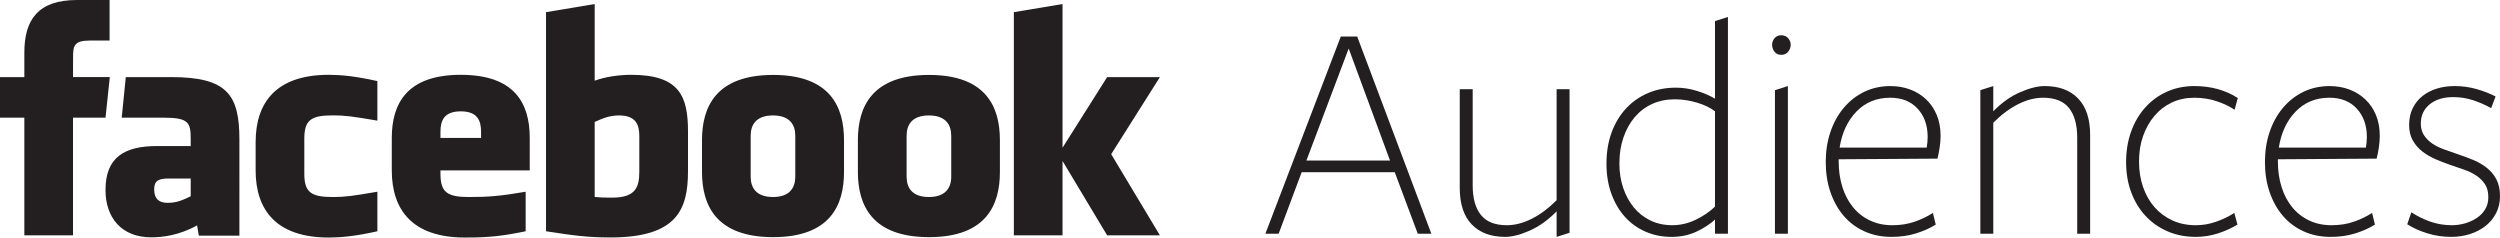 <?xml version="1.0" encoding="utf-8"?>
<!-- Generator: Adobe Illustrator 16.0.0, SVG Export Plug-In . SVG Version: 6.00 Build 0)  -->
<!DOCTYPE svg PUBLIC "-//W3C//DTD SVG 1.1//EN" "http://www.w3.org/Graphics/SVG/1.1/DTD/svg11.dtd">
<svg version="1.1" id="Layer_1" xmlns="http://www.w3.org/2000/svg" xmlns:xlink="http://www.w3.org/1999/xlink" x="0px" y="0px"
	 width="510.674px" height="48.52px" viewBox="0 0 510.674 48.52" enable-background="new 0 0 510.674 48.52" xml:space="preserve">
<g>
	<path fill="#231F20" d="M292.382,47.744h-2.771l-4.705-12.568h-19.013l-4.705,12.568h-2.707l15.403-40.282h3.352L292.382,47.744z
		 M275.495,9.911l-8.636,22.88h17.079L275.495,9.911z"/>
	<path fill="#231F20" d="M300.825,18.225v19.639c0,2.627,0.558,4.641,1.676,6.04c1.116,1.399,2.878,2.1,5.284,2.1
		c1.676,0,3.384-0.441,5.124-1.324c1.74-0.882,3.426-2.142,5.06-3.779V18.225h2.643V47.55l-2.643,0.838v-5.221
		c-1.719,1.763-3.545,3.072-5.479,3.932s-3.609,1.289-5.027,1.289c-2.922,0-5.199-0.848-6.831-2.546
		c-1.634-1.697-2.449-4.178-2.449-7.444V18.225H300.825z"/>
	<path fill="#231F20" d="M350.322,4.304l2.643-0.838v44.278h-2.643v-2.9c-0.902,0.86-2.127,1.666-3.674,2.417
		s-3.287,1.128-5.221,1.128c-1.891,0-3.652-0.354-5.284-1.063c-1.634-0.709-3.041-1.718-4.222-3.029
		c-1.183-1.31-2.106-2.889-2.771-4.737c-0.667-1.847-0.999-3.888-0.999-6.122c0-2.363,0.354-4.501,1.063-6.413
		s1.696-3.545,2.965-4.898c1.267-1.354,2.76-2.395,4.479-3.126c1.718-0.73,3.608-1.096,5.671-1.096c1.461,0,2.911,0.226,4.351,0.677
		s2.652,0.978,3.642,1.579V4.304z M346.636,20.963c-1.509-0.45-3.019-0.676-4.526-0.676c-1.683,0-3.212,0.311-4.592,0.933
		c-1.38,0.621-2.565,1.511-3.557,2.667c-0.991,1.159-1.768,2.54-2.327,4.147c-0.562,1.607-0.841,3.396-0.841,5.368
		c0,1.8,0.258,3.462,0.775,4.982c0.518,1.521,1.239,2.85,2.166,3.985c0.927,1.137,2.059,2.026,3.395,2.669
		c1.337,0.643,2.824,0.964,4.462,0.964s3.222-0.363,4.753-1.093c1.53-0.729,2.855-1.629,3.978-2.701V22.731
		C349.374,22.002,348.145,21.414,346.636,20.963z"/>
	<path fill="#231F20" d="M365.791,9.138c0,0.516-0.173,0.989-0.516,1.418c-0.345,0.43-0.817,0.645-1.418,0.645
		c-0.603,0-1.063-0.214-1.386-0.645c-0.322-0.429-0.483-0.902-0.483-1.418c0-0.472,0.161-0.913,0.483-1.321
		c0.322-0.408,0.783-0.612,1.386-0.612c0.601,0,1.073,0.205,1.418,0.612C365.618,8.225,365.791,8.666,365.791,9.138z
		 M362.568,47.744V18.418l2.643-0.838v30.163H362.568z"/>
	<path fill="#231F20" d="M375.587,32.988c0,1.856,0.247,3.583,0.745,5.18c0.496,1.598,1.22,2.979,2.17,4.146
		c0.951,1.166,2.105,2.072,3.468,2.72c1.36,0.647,2.883,0.971,4.567,0.971c1.684,0,3.218-0.241,4.601-0.727
		c1.382-0.486,2.613-1.081,3.693-1.787l0.58,2.385c-1.162,0.731-2.506,1.332-4.034,1.805s-3.196,0.709-5.004,0.709
		c-2.023,0-3.863-0.377-5.521-1.128s-3.066-1.805-4.229-3.158s-2.066-2.965-2.712-4.834s-0.968-3.92-0.968-6.154
		s0.322-4.297,0.967-6.188s1.557-3.534,2.739-4.931c1.181-1.396,2.578-2.481,4.189-3.255s3.383-1.16,5.316-1.16
		c1.461,0,2.814,0.237,4.061,0.709c1.246,0.474,2.33,1.15,3.255,2.03c0.924,0.881,1.644,1.945,2.159,3.19
		c0.516,1.247,0.773,2.665,0.773,4.254c0,0.73-0.065,1.525-0.194,2.385s-0.28,1.611-0.452,2.256l-20.171,0.13V32.988z
		 M393.568,30.149c0.129-0.735,0.193-1.471,0.193-2.206c0-2.334-0.682-4.248-2.045-5.74c-1.364-1.492-3.235-2.238-5.615-2.238
		c-2.77,0-5.063,0.94-6.882,2.822c-1.817,1.881-2.964,4.334-3.439,7.362H393.568z"/>
	<path fill="#231F20" d="M424.31,47.744V28.105c0-2.626-0.559-4.64-1.676-6.04c-1.118-1.399-2.879-2.1-5.285-2.1
		c-1.676,0-3.384,0.442-5.123,1.324c-1.74,0.883-3.428,2.143-5.06,3.779v22.675h-2.643V18.418l2.643-0.838v5.156
		c1.718-1.761,3.545-3.062,5.479-3.899c1.933-0.838,3.608-1.257,5.026-1.257c2.922,0,5.198,0.849,6.832,2.546
		c1.633,1.698,2.449,4.179,2.449,7.444v20.173H424.31z"/>
	<path fill="#231F20" d="M453.054,47.679c-1.461,0.473-2.965,0.709-4.512,0.709c-2.105,0-4.028-0.377-5.768-1.128
		c-1.74-0.751-3.242-1.805-4.505-3.158s-2.24-2.965-2.933-4.834s-1.038-3.92-1.038-6.154s0.335-4.297,1.006-6.188
		s1.628-3.534,2.868-4.931c1.24-1.396,2.721-2.481,4.44-3.255c1.718-0.773,3.587-1.16,5.606-1.16c1.762,0,3.395,0.216,4.898,0.645
		c1.504,0.43,2.836,1.031,3.996,1.805l-0.645,2.385c-1.074-0.706-2.311-1.291-3.706-1.754c-1.396-0.463-2.911-0.695-4.544-0.695
		c-1.676,0-3.201,0.324-4.575,0.972c-1.376,0.649-2.558,1.555-3.545,2.721c-0.989,1.166-1.763,2.537-2.32,4.113
		c-0.56,1.576-0.838,3.314-0.838,5.214s0.278,3.649,0.838,5.246c0.558,1.599,1.342,2.969,2.353,4.113
		c1.009,1.144,2.224,2.04,3.642,2.688c1.417,0.648,3.007,0.972,4.769,0.972c1.418,0,2.814-0.241,4.189-0.727
		c1.375-0.486,2.6-1.081,3.674-1.787l0.645,2.385C455.847,46.606,454.514,47.207,453.054,47.679z"/>
	<path fill="#231F20" d="M465.301,32.988c0,1.856,0.247,3.583,0.745,5.18c0.496,1.598,1.22,2.979,2.17,4.146
		c0.951,1.166,2.105,2.072,3.468,2.72c1.36,0.647,2.883,0.971,4.567,0.971c1.684,0,3.218-0.241,4.601-0.727
		c1.382-0.486,2.613-1.081,3.693-1.787l0.58,2.385c-1.162,0.731-2.506,1.332-4.034,1.805s-3.196,0.709-5.004,0.709
		c-2.023,0-3.863-0.377-5.521-1.128s-3.066-1.805-4.229-3.158s-2.066-2.965-2.712-4.834s-0.968-3.92-0.968-6.154
		s0.322-4.297,0.967-6.188s1.557-3.534,2.739-4.931c1.181-1.396,2.578-2.481,4.189-3.255s3.383-1.16,5.316-1.16
		c1.461,0,2.814,0.237,4.061,0.709c1.246,0.474,2.33,1.15,3.255,2.03c0.924,0.881,1.644,1.945,2.159,3.19
		c0.516,1.247,0.773,2.665,0.773,4.254c0,0.73-0.065,1.525-0.194,2.385s-0.28,1.611-0.452,2.256l-20.171,0.13V32.988z
		 M483.282,30.149c0.129-0.735,0.193-1.471,0.193-2.206c0-2.334-0.682-4.248-2.045-5.74c-1.364-1.492-3.235-2.238-5.615-2.238
		c-2.77,0-5.063,0.94-6.882,2.822c-1.817,1.881-2.964,4.334-3.439,7.362H483.282z"/>
	<path fill="#231F20" d="M510.674,40.074c0,1.289-0.269,2.449-0.806,3.48s-1.257,1.901-2.159,2.61s-1.955,1.257-3.158,1.644
		s-2.492,0.58-3.866,0.58c-1.676,0-3.299-0.244-4.866-0.729c-1.569-0.485-2.933-1.103-4.093-1.85l0.838-2.449
		c1.245,0.816,2.556,1.461,3.932,1.934c1.374,0.474,2.813,0.709,4.318,0.709c0.944,0,1.857-0.128,2.738-0.386
		c0.881-0.257,1.676-0.621,2.385-1.093c0.709-0.471,1.278-1.062,1.708-1.769c0.43-0.706,0.645-1.532,0.645-2.476
		c0-1.072-0.226-1.95-0.677-2.637c-0.451-0.686-1.042-1.275-1.772-1.769s-1.568-0.9-2.514-1.222s-1.912-0.653-2.899-0.997
		c-0.989-0.342-1.978-0.728-2.965-1.156c-0.989-0.43-1.881-0.954-2.675-1.576c-0.796-0.622-1.44-1.372-1.934-2.251
		c-0.494-0.878-0.741-1.919-0.741-3.119c0-1.328,0.247-2.485,0.741-3.472c0.493-0.986,1.16-1.811,1.998-2.475
		s1.814-1.168,2.933-1.512c1.116-0.342,2.32-0.515,3.609-0.515c1.546,0,3.039,0.205,4.479,0.612
		c1.439,0.409,2.739,0.914,3.899,1.515l-0.902,2.385c-1.246-0.687-2.503-1.235-3.771-1.644c-1.268-0.408-2.589-0.612-3.963-0.612
		c-2.021,0-3.632,0.495-4.834,1.482c-1.204,0.989-1.805,2.299-1.805,3.932c0,0.945,0.226,1.751,0.677,2.417s1.031,1.235,1.74,1.708
		s1.535,0.87,2.481,1.192c0.944,0.322,1.89,0.655,2.836,0.999c1.03,0.344,2.04,0.72,3.028,1.128s1.891,0.935,2.707,1.579
		c0.816,0.644,1.472,1.429,1.966,2.352C510.427,37.55,510.674,38.7,510.674,40.074z"/>
</g>
<path fill="#231F20" d="M126.448,23.58c-2.029,0-3.49,0.664-4.973,1.339v15.31c1.422,0.14,2.231,0.14,3.582,0.14
	c4.868,0,5.534-2.229,5.534-5.336v-7.314C130.593,25.423,129.831,23.58,126.448,23.58 M94.12,22.744
	c-3.378,0-4.146,1.852-4.146,4.145v1.286h8.292v-1.286C98.265,24.596,97.494,22.744,94.12,22.744 M31.494,38.682
	c0,1.812,0.856,2.754,2.748,2.754c2.03,0,3.23-0.66,4.712-1.34v-3.63h-4.438C32.416,36.466,31.494,36.855,31.494,38.682
	 M157.897,23.58c-3.383,0-4.556,1.843-4.556,4.136v8.38c0,2.301,1.173,4.147,4.556,4.147c3.373,0,4.555-1.848,4.555-4.147v-8.38
	C162.452,25.423,161.271,23.58,157.897,23.58 M14.914,48.072H4.971V24.035H0V15.75h4.972v-4.973C4.971,4.02,7.776,0,15.746,0h6.637
	v8.285h-4.146c-3.104,0-3.311,1.158-3.311,3.318l-0.013,4.146h7.518l-0.881,8.285h-6.637V48.072z M48.902,48.134h-8.288
	l-0.357-2.094c-3.785,2.094-7.164,2.435-9.391,2.435c-6.08,0-9.315-4.056-9.315-9.664c0-6.615,3.775-8.978,10.529-8.978h6.874v-1.43
	c0-3.379-0.388-4.369-5.588-4.369h-8.504l0.832-8.285h9.294c11.412,0,13.914,3.602,13.914,12.721V48.134z M77.087,24.643
	c-5.157-0.883-6.639-1.078-9.12-1.078c-4.458,0-5.805,0.984-5.805,4.763v7.151c0,3.78,1.347,4.767,5.805,4.767
	c2.481,0,3.963-0.195,9.12-1.082v8.078c-4.519,1.014-7.461,1.278-9.947,1.278c-10.679,0-14.921-5.606-14.921-13.709v-5.804
	c0-8.106,4.242-13.724,14.921-13.724c2.486,0,5.43,0.269,9.947,1.282V24.643z M108.208,34.811H89.973v0.668
	c0,3.78,1.348,4.767,5.804,4.767c4.008,0,6.452-0.195,11.6-1.082v8.078c-4.964,1.014-7.55,1.278-12.424,1.278
	c-10.678,0-14.924-5.606-14.924-13.709v-6.636c0-7.085,3.152-12.892,14.092-12.892c10.942,0,14.088,5.738,14.088,12.892
	L108.208,34.811L108.208,34.811z M140.536,34.962c0,7.83-2.24,13.541-15.813,13.541c-4.898,0-7.777-0.432-13.188-1.264V2.487
	l9.941-1.655v15.653c2.147-0.798,4.93-1.202,7.461-1.202c9.944,0,11.6,4.453,11.6,11.605V34.962z M172.405,35.134
	c0,6.755-2.793,13.306-14.475,13.306c-11.689,0-14.533-6.551-14.533-13.306v-6.52c0-6.757,2.844-13.309,14.533-13.309
	c11.682,0,14.475,6.552,14.475,13.309V35.134z M204.25,35.134c0,6.755-2.795,13.306-14.473,13.306
	c-11.69,0-14.536-6.551-14.536-13.306v-6.52c0-6.757,2.846-13.309,14.536-13.309c11.678,0,14.473,6.552,14.473,13.309V35.134z
	 M236.935,48.072h-10.779l-9.113-15.191v15.191H207.1V2.487l9.942-1.655v29.345l9.113-14.427h10.779l-9.951,15.744L236.935,48.072z
	 M189.742,23.58c-3.377,0-4.549,1.843-4.549,4.136v8.38c0,2.301,1.172,4.147,4.549,4.147c3.373,0,4.566-1.848,4.566-4.147v-8.38
	C194.308,25.423,193.115,23.58,189.742,23.58"/>
</svg>
